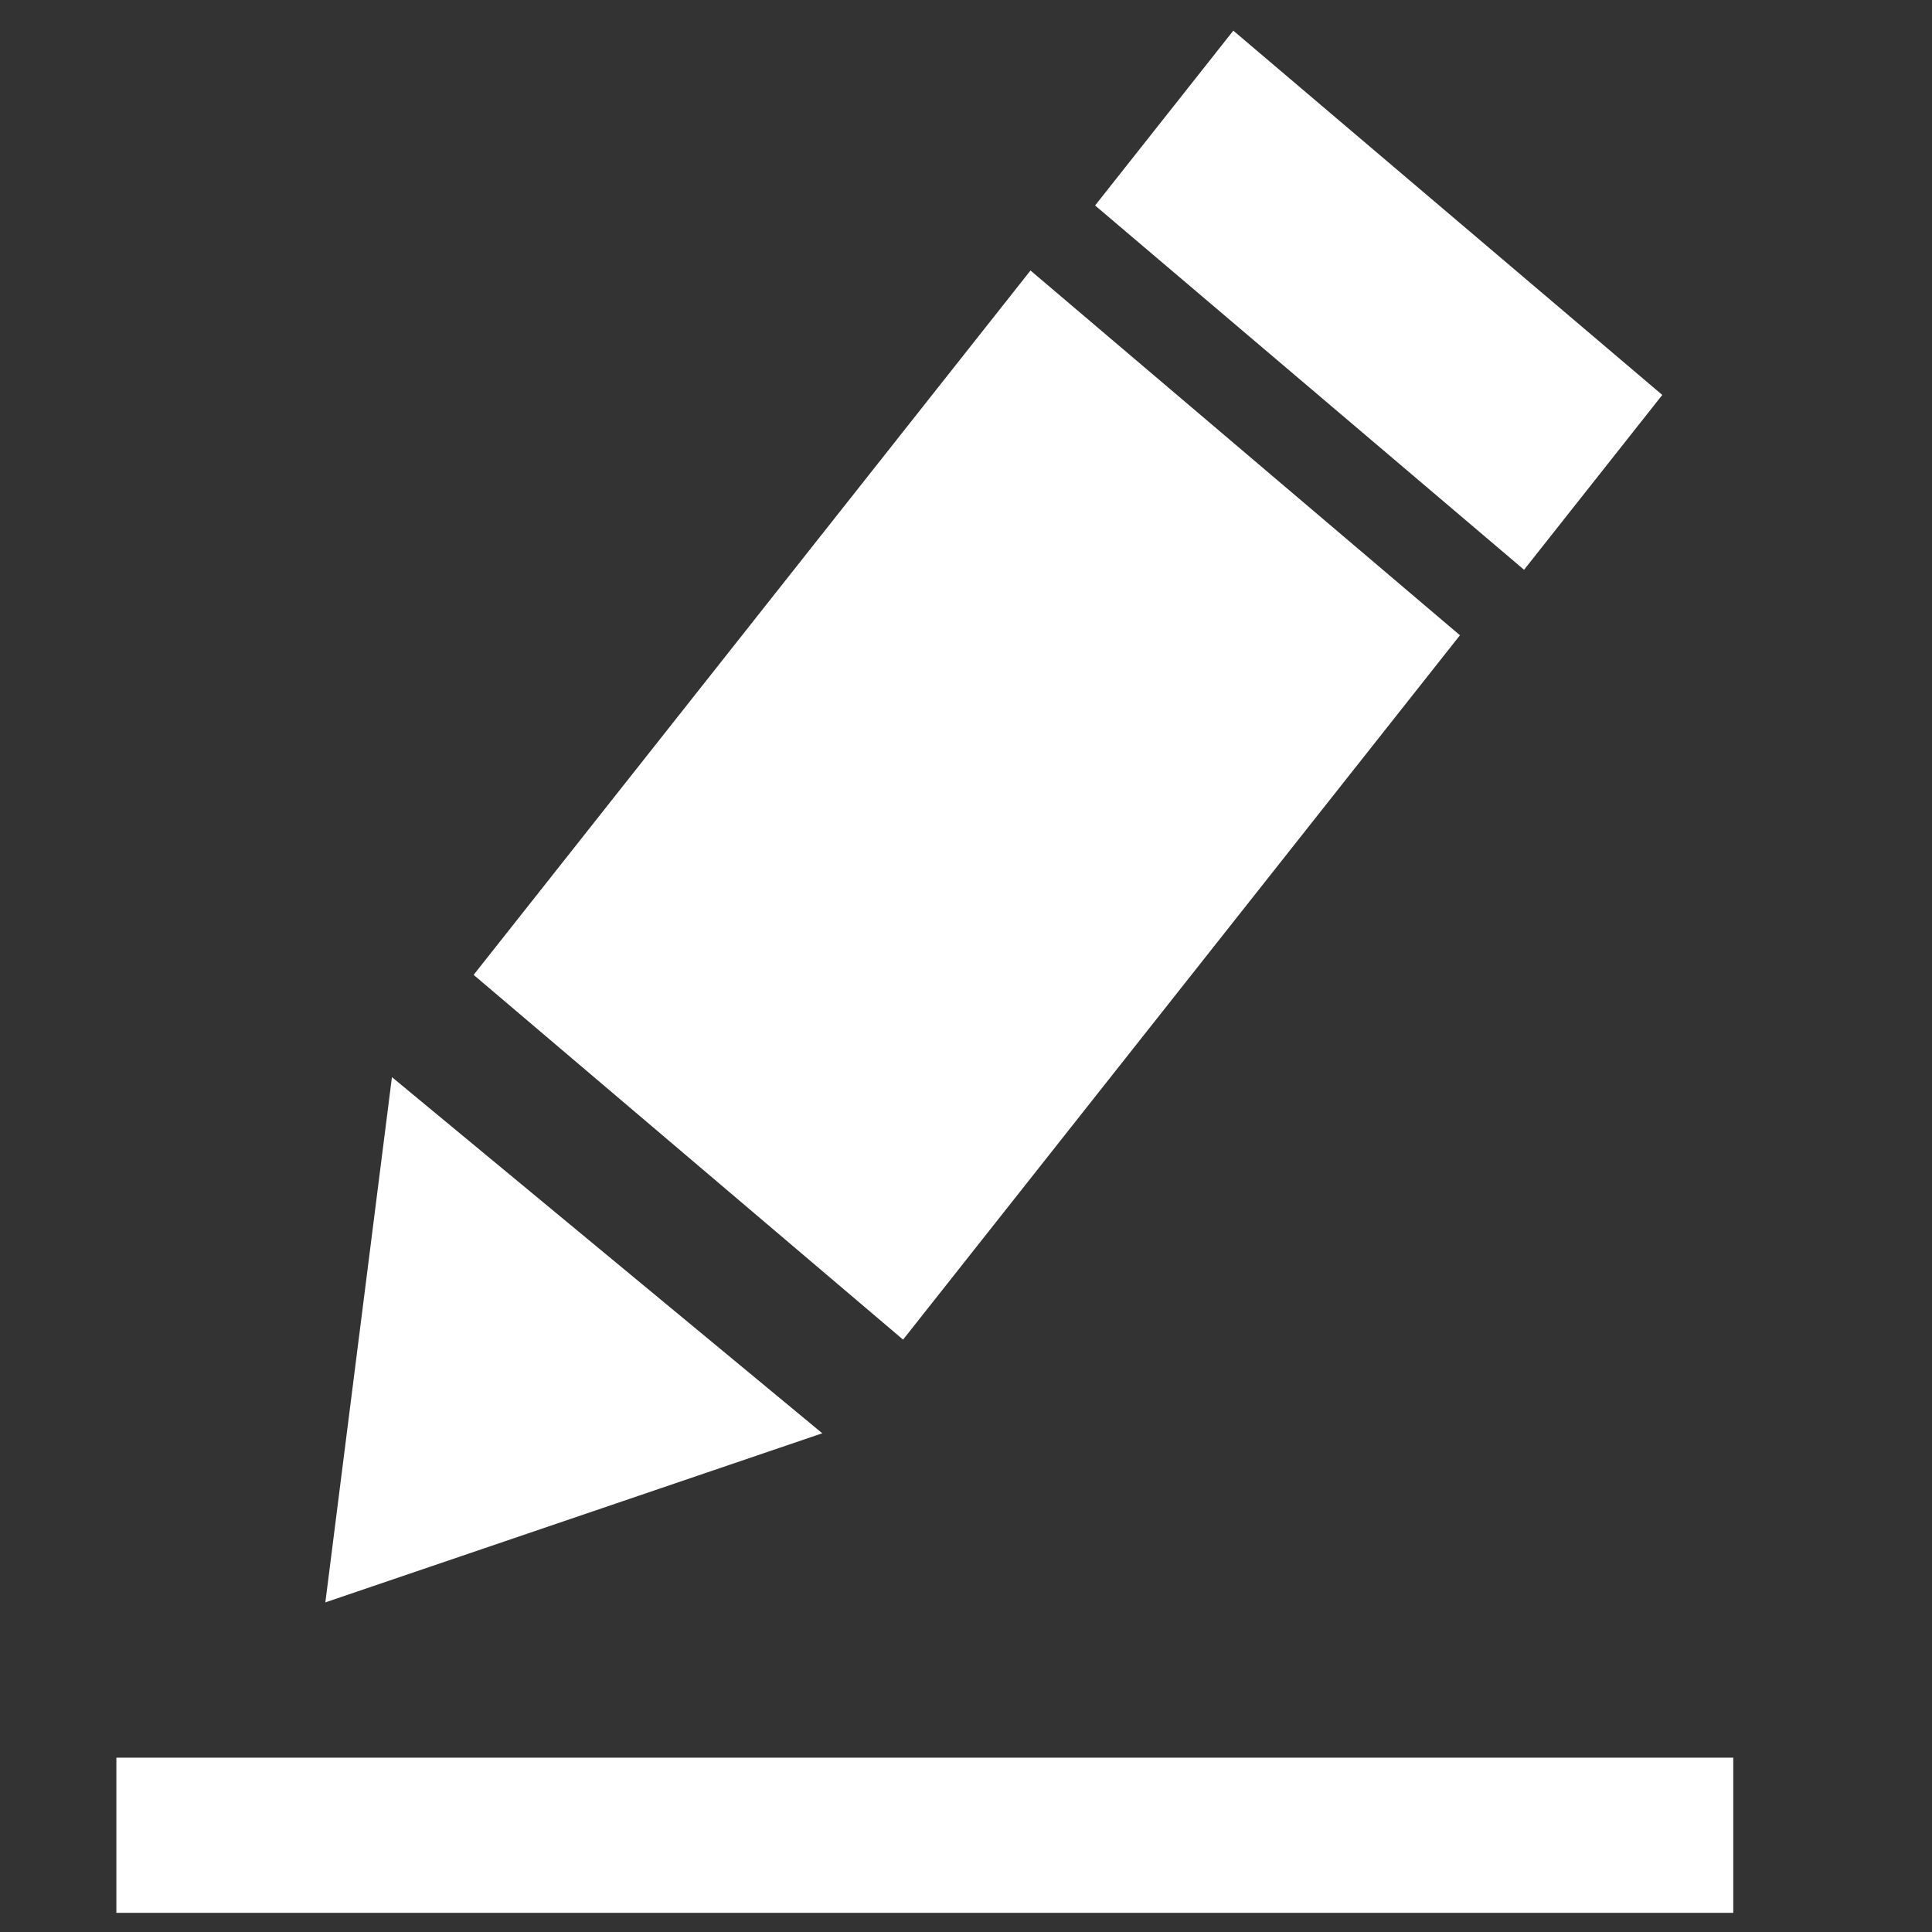 <?xml version="1.0" encoding="UTF-8" standalone="no"?>
<!-- Created with Inkscape (http://www.inkscape.org/) -->

<svg
   xmlns:dc="http://purl.org/dc/elements/1.1/"
   xmlns:cc="http://creativecommons.org/ns#"
   xmlns:rdf="http://www.w3.org/1999/02/22-rdf-syntax-ns#"
   xmlns:svg="http://www.w3.org/2000/svg"
   xmlns="http://www.w3.org/2000/svg"
   xmlns:sodipodi="http://sodipodi.sourceforge.net/DTD/sodipodi-0.dtd"
   xmlns:inkscape="http://www.inkscape.org/namespaces/inkscape"
   width="32"
   height="32"
   viewBox="0 0 8.467 8.467"
   version="1.1"
   id="svg4737"
   inkscape:version="0.92.4 5da689c313, 2019-01-14"
   sodipodi:docname="edit_reverse.svg">
  <rect x="0" y="0" width="8.467" height="8.467" fill="#333333" stroke="none"/>
  <defs
     id="defs4731" />
  <sodipodi:namedview
     id="base"
     pagecolor="#ffffff"
     bordercolor="#666666"
     borderopacity="1.0"
     inkscape:pageopacity="0.0"
     inkscape:pageshadow="2"
     inkscape:zoom="15.839192"
     inkscape:cx="17.844201"
     inkscape:cy="11.611918"
     inkscape:document-units="px"
     inkscape:current-layer="layer1"
     showgrid="false"
     units="px"
     inkscape:window-width="1914"
     inkscape:window-height="1023"
     inkscape:window-x="0"
     inkscape:window-y="54"
     inkscape:window-maximized="0" />
  <g
     inkscape:label="Layer 1"
     inkscape:groupmode="layer"
     id="layer1"
     transform="translate(0,-288.533)">
    <g
       id="g6932"
       style="fill:#ffffff;fill-opacity:1">
      <g
         id="g6937"
         transform="matrix(0.736,0.624,-0.602,0.763,177.284,66.491)"
         style="fill:#ffffff;fill-opacity:1">
        <rect
           style="opacity:1;vector-effect:none;fill:#ffffff;fill-opacity:1;fill-rule:evenodd;stroke:none;stroke-width:0.649;stroke-linecap:butt;stroke-linejoin:miter;stroke-miterlimit:4.9;stroke-dasharray:none;stroke-dashoffset:0;stroke-opacity:1;paint-order:stroke fill markers"
           id="rect6300"
           width="2.559"
           height="4.049"
           x="3.023"
           y="290.328"
           transform="matrix(1,8.8830431e-4,-0.001,1,0,0)" />
        <path
           style="opacity:1;vector-effect:none;fill:#ffffff;fill-opacity:1;fill-rule:evenodd;stroke:none;stroke-width:0.657;stroke-linecap:butt;stroke-linejoin:miter;stroke-miterlimit:4.9;stroke-dasharray:none;stroke-dashoffset:0;stroke-opacity:1;paint-order:stroke fill markers"
           d="m 2.725,294.97 2.538,-0.03 -1.297,2.032 z"
           id="path6302"
           inkscape:connector-curvature="0" />
        <rect
           style="opacity:1;vector-effect:none;fill:#ffffff;fill-opacity:1;fill-rule:evenodd;stroke:none;stroke-width:0.644;stroke-linecap:butt;stroke-linejoin:miter;stroke-miterlimit:4.9;stroke-dasharray:none;stroke-dashoffset:0;stroke-opacity:1;paint-order:stroke fill markers"
           id="rect6304"
           width="2.556"
           height="1.005"
           x="3.07"
           y="288.911"
           transform="matrix(1,7.9398298e-4,-0.001,1,0,0)" />
      </g>
    </g>
    <rect
       style="opacity:1;vector-effect:none;fill:#ffffff;fill-opacity:1;fill-rule:evenodd;stroke:none;stroke-width:0.701;stroke-linecap:butt;stroke-linejoin:miter;stroke-miterlimit:4.9;stroke-dasharray:none;stroke-dashoffset:0;stroke-opacity:1;paint-order:stroke fill markers"
       id="rect6306"
       width="7.086"
       height="0.68"
       x="0.51"
       y="296.236" />
  </g>
</svg>
